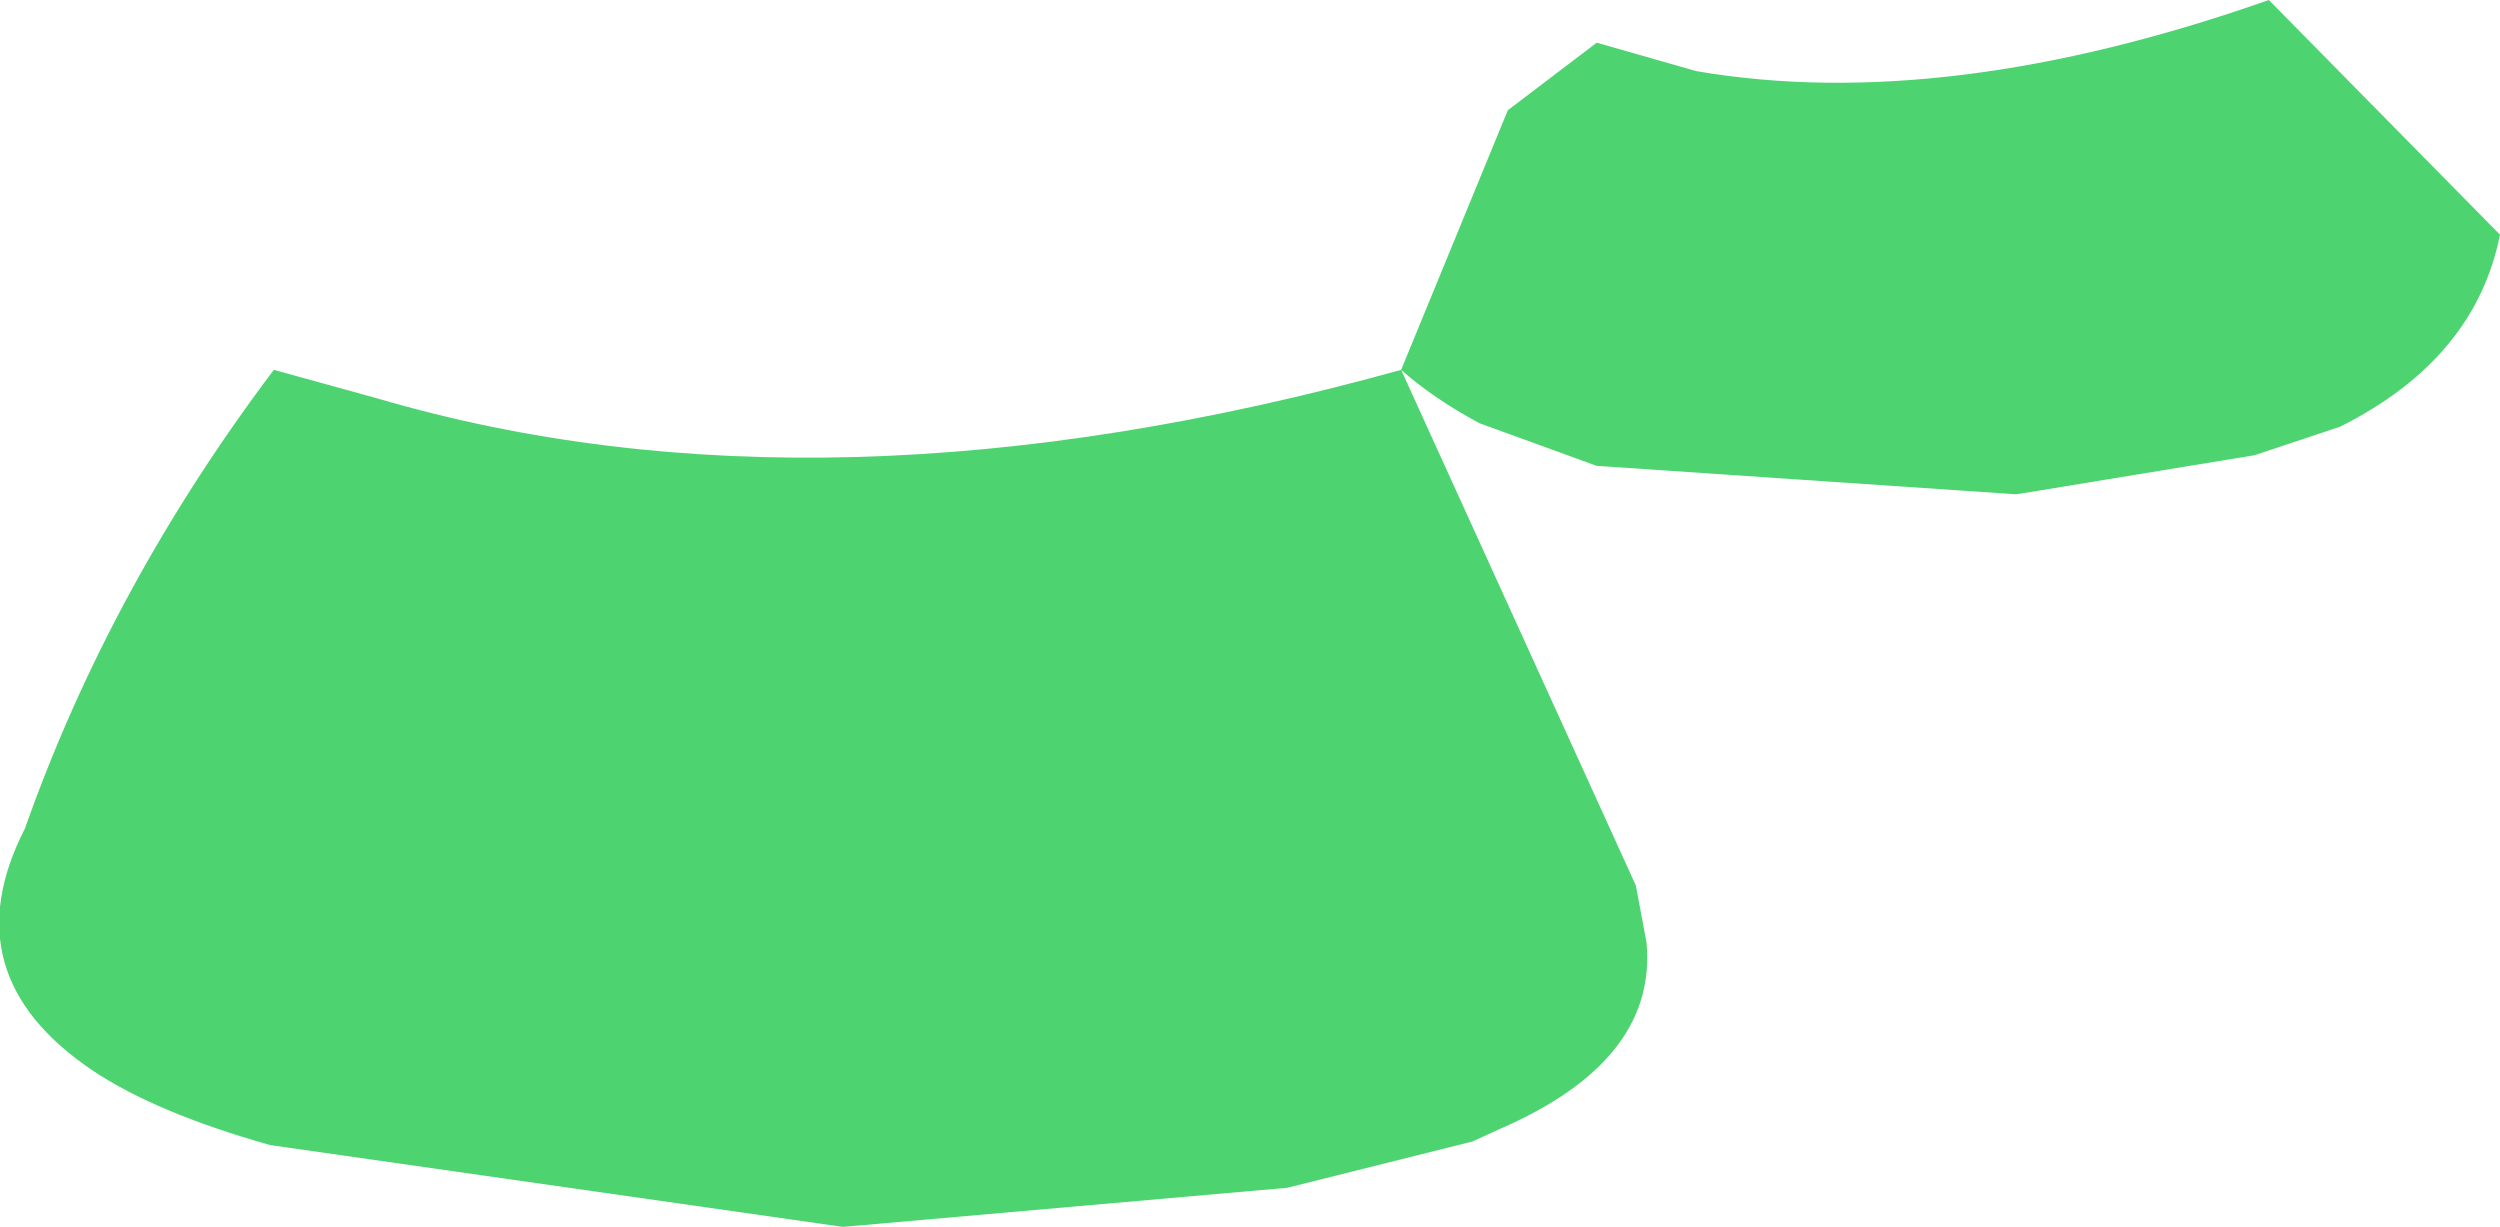<?xml version="1.0" encoding="UTF-8" standalone="no"?>
<svg xmlns:xlink="http://www.w3.org/1999/xlink" height="17.25px" width="35.15px" xmlns="http://www.w3.org/2000/svg">
  <g transform="matrix(1.0, 0.0, 0.0, 1.0, 17.6, 8.6)">
    <path d="M2.1 -3.4 L3.6 -7.05 4.85 -8.0 6.25 -7.6 Q9.75 -7.0 14.3 -8.6 L17.55 -5.3 Q17.2 -3.55 15.3 -2.6 L14.1 -2.2 10.75 -1.65 4.85 -2.05 3.2 -2.65 Q2.55 -3.0 2.1 -3.4 L5.4 3.85 5.55 4.65 Q5.7 6.25 3.65 7.2 L3.1 7.45 0.5 8.1 -5.75 8.65 -13.8 7.5 Q-15.4 7.05 -16.3 6.45 -18.3 5.1 -17.25 3.05 -16.05 -0.35 -13.75 -3.4 L-12.3 -3.0 Q-6.0 -1.15 2.1 -3.4" fill="#4dd470" fill-rule="evenodd" stroke="none"/>
  </g>
</svg>
